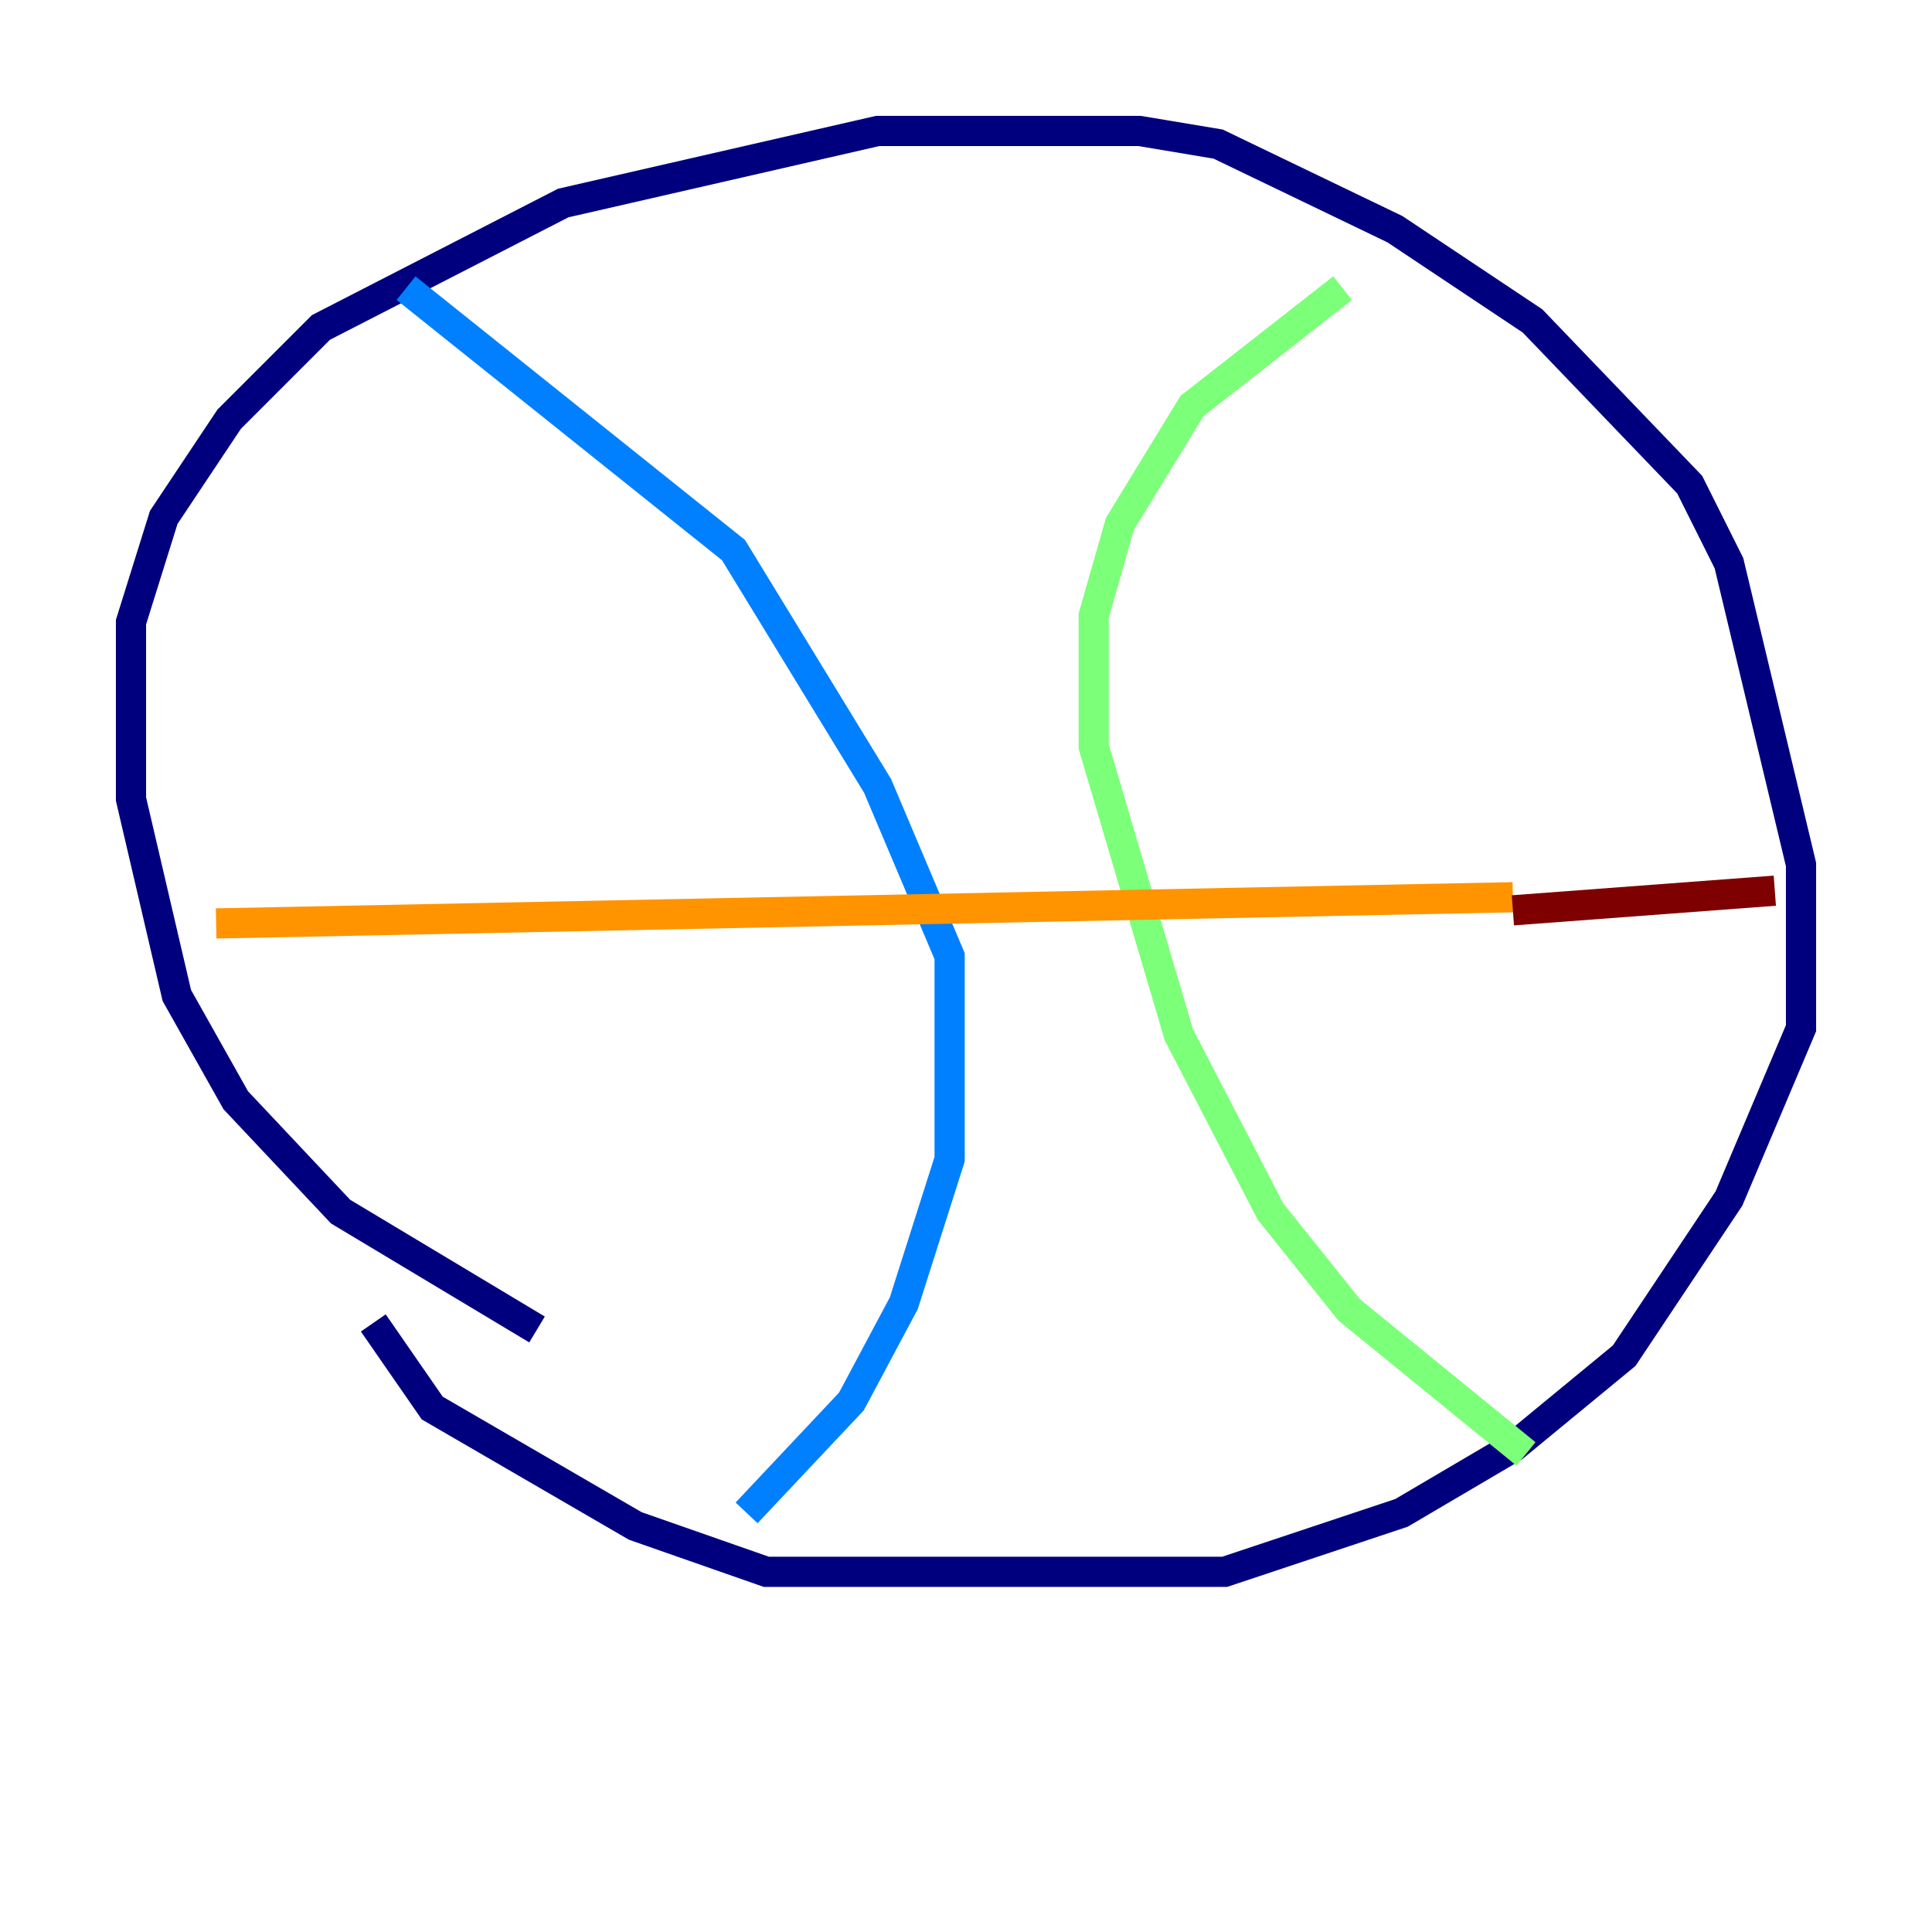 <?xml version="1.0" encoding="utf-8" ?>
<svg baseProfile="tiny" height="128" version="1.2" viewBox="0,0,128,128" width="128" xmlns="http://www.w3.org/2000/svg" xmlns:ev="http://www.w3.org/2001/xml-events" xmlns:xlink="http://www.w3.org/1999/xlink"><defs /><polyline fill="none" points="35.58,88.081 22.563,80.271 15.62,72.895 11.715,65.953 8.678,52.936 8.678,41.22 10.848,34.278 15.186,27.77 21.261,21.695 37.315,13.451 58.142,8.678 75.498,8.678 80.705,9.546 92.42,15.186 101.532,21.261 111.946,32.108 114.549,37.315 119.322,57.275 119.322,68.122 114.549,79.403 107.607,89.817 100.231,95.891 92.854,100.231 81.139,104.136 50.766,104.136 42.088,101.098 28.637,93.288 24.732,87.647" stroke="#00007f" stroke-width="2" /><polyline fill="none" points="26.902,19.091 48.597,36.447 58.142,52.068 62.915,63.349 62.915,76.8 59.878,86.346 56.407,92.854 49.464,100.231" stroke="#0080ff" stroke-width="2" /><polyline fill="none" points="101.098,96.325 89.383,86.78 84.176,80.271 78.102,68.556 72.461,49.464 72.461,40.786 74.197,34.712 78.969,26.902 88.949,19.091" stroke="#7cff79" stroke-width="2" /><polyline fill="none" points="14.319,61.18 100.231,59.444" stroke="#ff9400" stroke-width="2" /><polyline fill="none" points="100.231,60.312 117.586,59.01" stroke="#7f0000" stroke-width="2" /></svg>